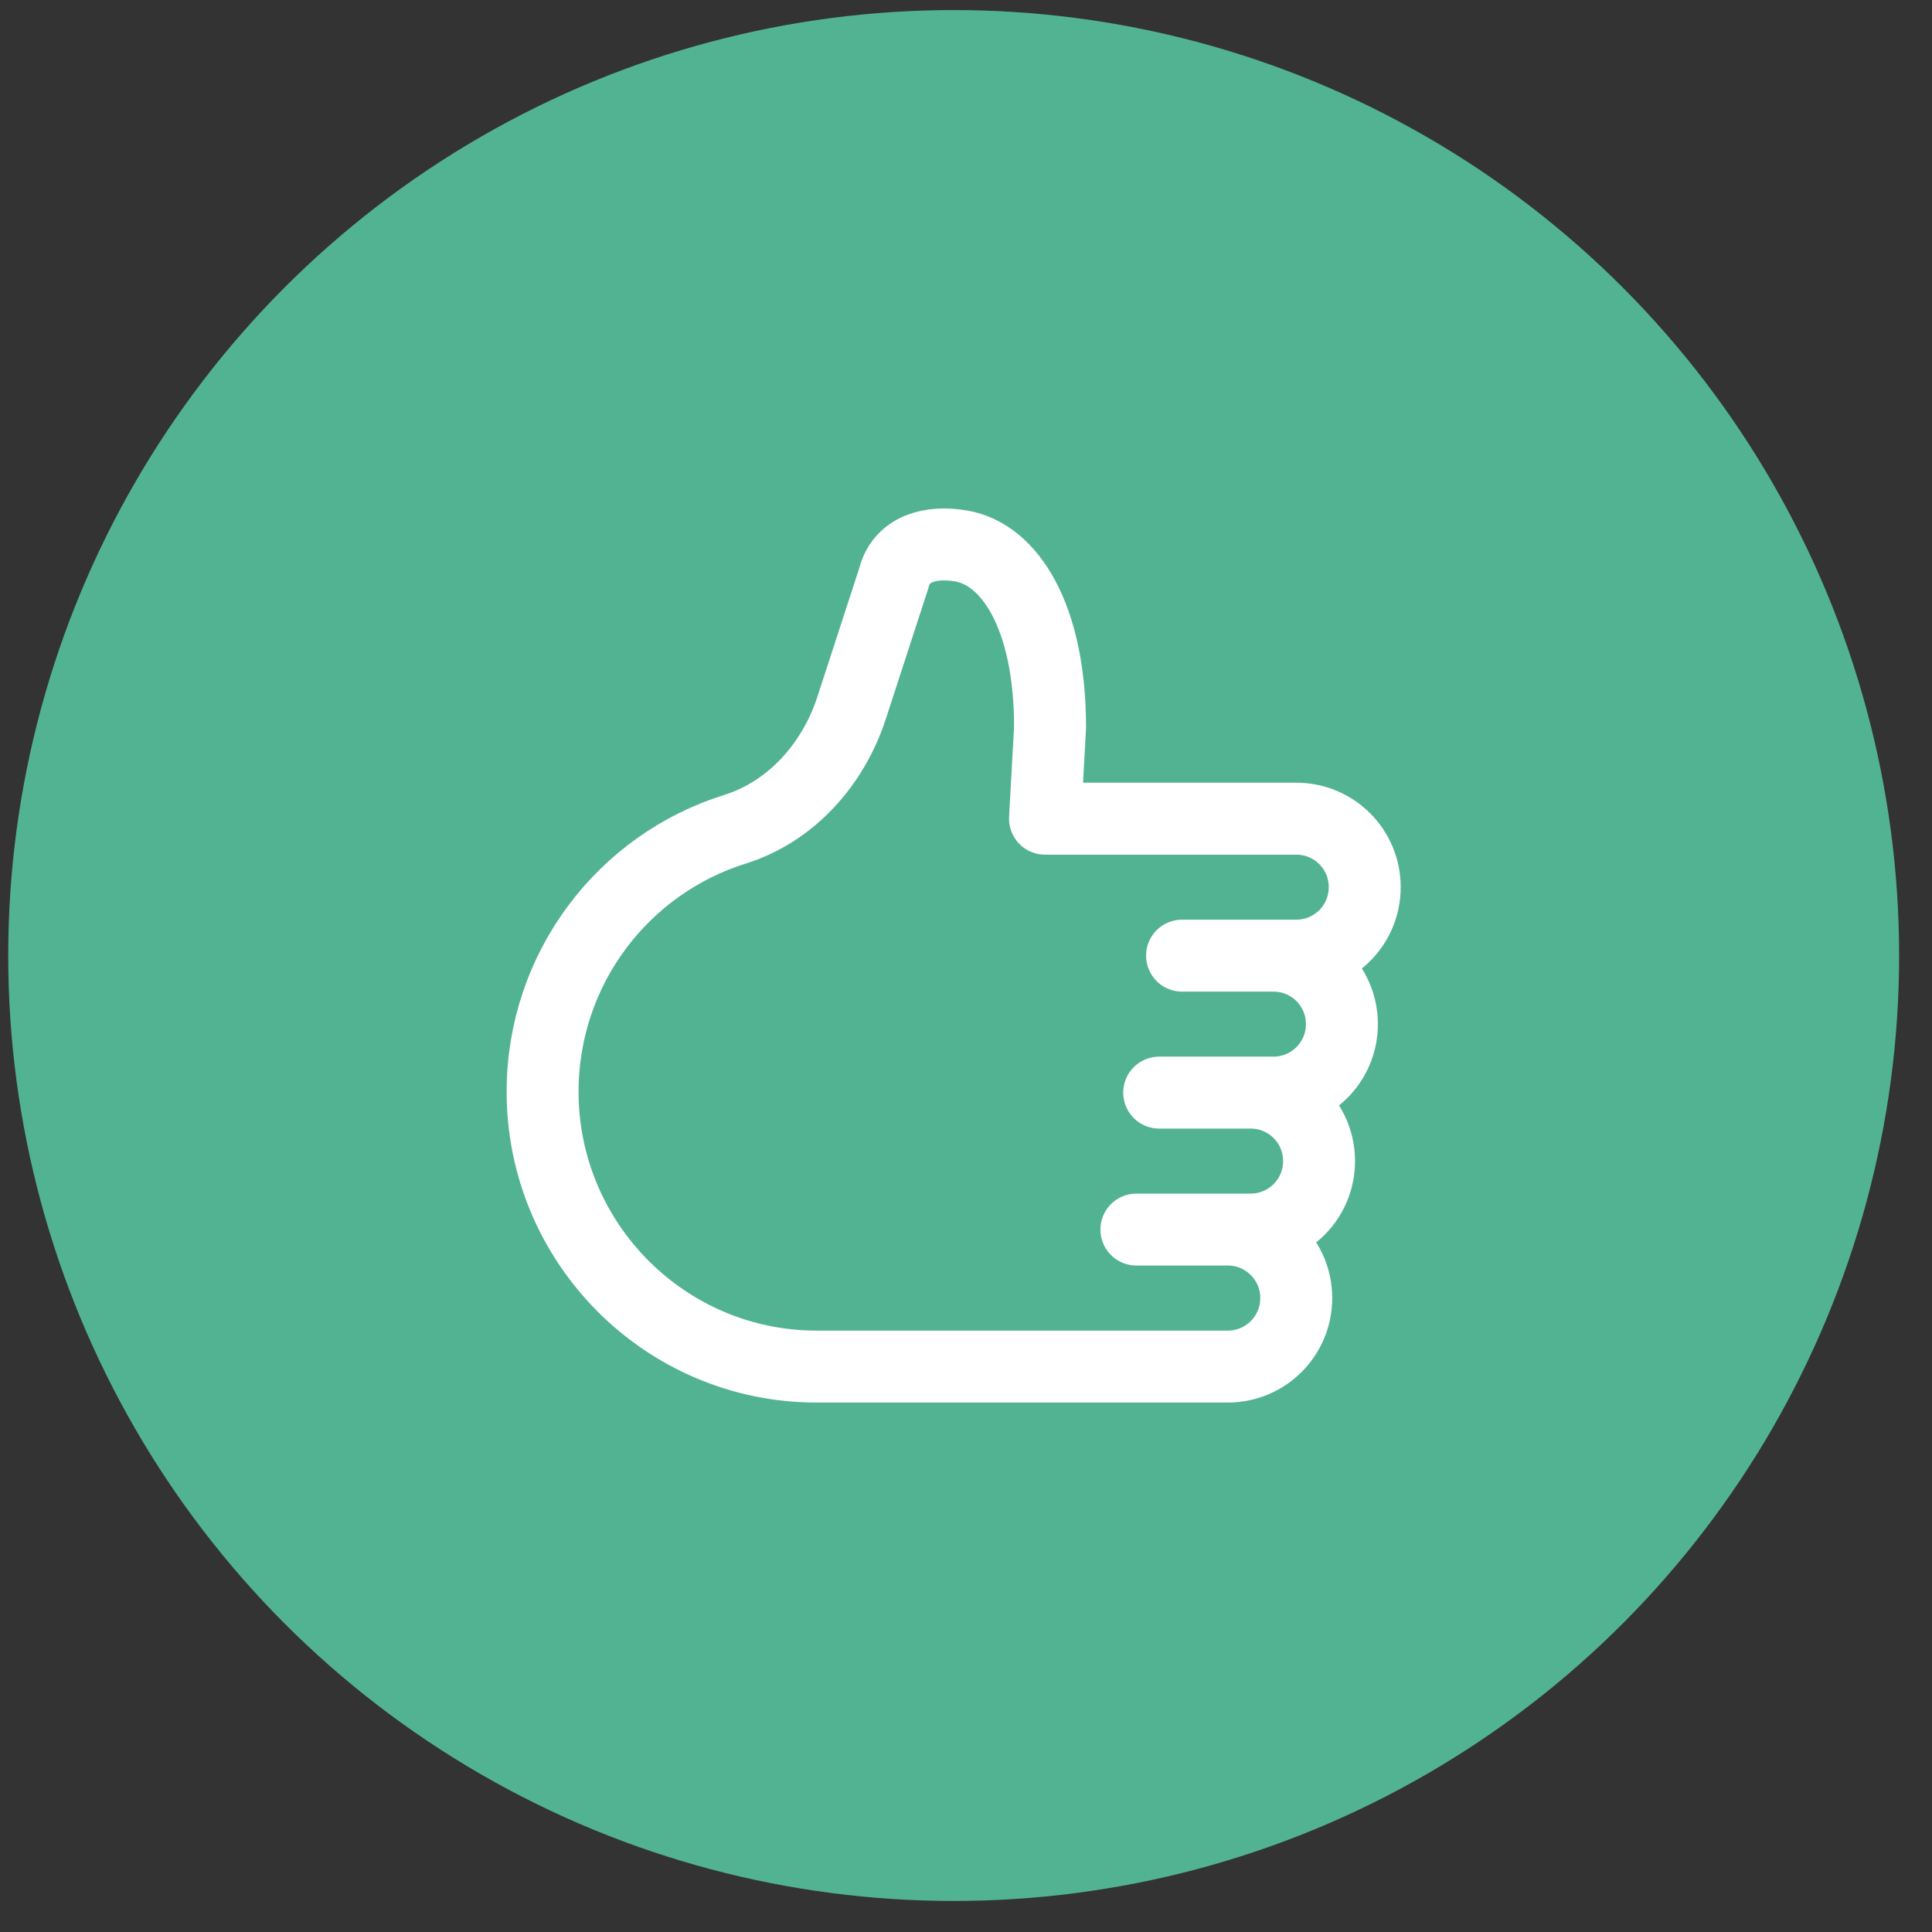 <svg width="47" height="47" viewBox="0 0 47 47" fill="none" xmlns="http://www.w3.org/2000/svg">
    <rect x="0" y="0" width="47" height="47" fill="#333333" stroke="none"/>
    <circle cx="23.2" cy="23.245" r="23" fill="#52B392" />
    <path d="M30.422 26.58C31.345 26.58 32.089 27.324 32.089 28.246C32.089 29.168 31.345 29.912 30.422 29.912H27.645H29.867C30.789 29.912 31.534 30.657 31.534 31.578C31.534 32.5 30.789 33.245 29.867 33.245H28.756H19.867C16.189 33.245 13.2 30.246 13.2 26.558C13.2 23.559 15.167 21.015 17.889 20.171C19.256 19.738 20.278 18.583 20.722 17.205L21.745 14.062C21.922 13.34 22.656 13.151 23.389 13.284C24.556 13.484 25.545 14.984 25.545 17.694L25.422 19.916H31.534C32.456 19.916 33.2 20.66 33.2 21.582C33.2 22.504 32.456 23.248 31.534 23.248H28.756H30.978C31.9 23.248 32.645 23.992 32.645 24.914C32.645 25.836 31.9 26.58 30.978 26.58H28.2" stroke="white" stroke-width="1.75" stroke-miterlimit="10" stroke-linecap="round" stroke-linejoin="round"/>
</svg>
